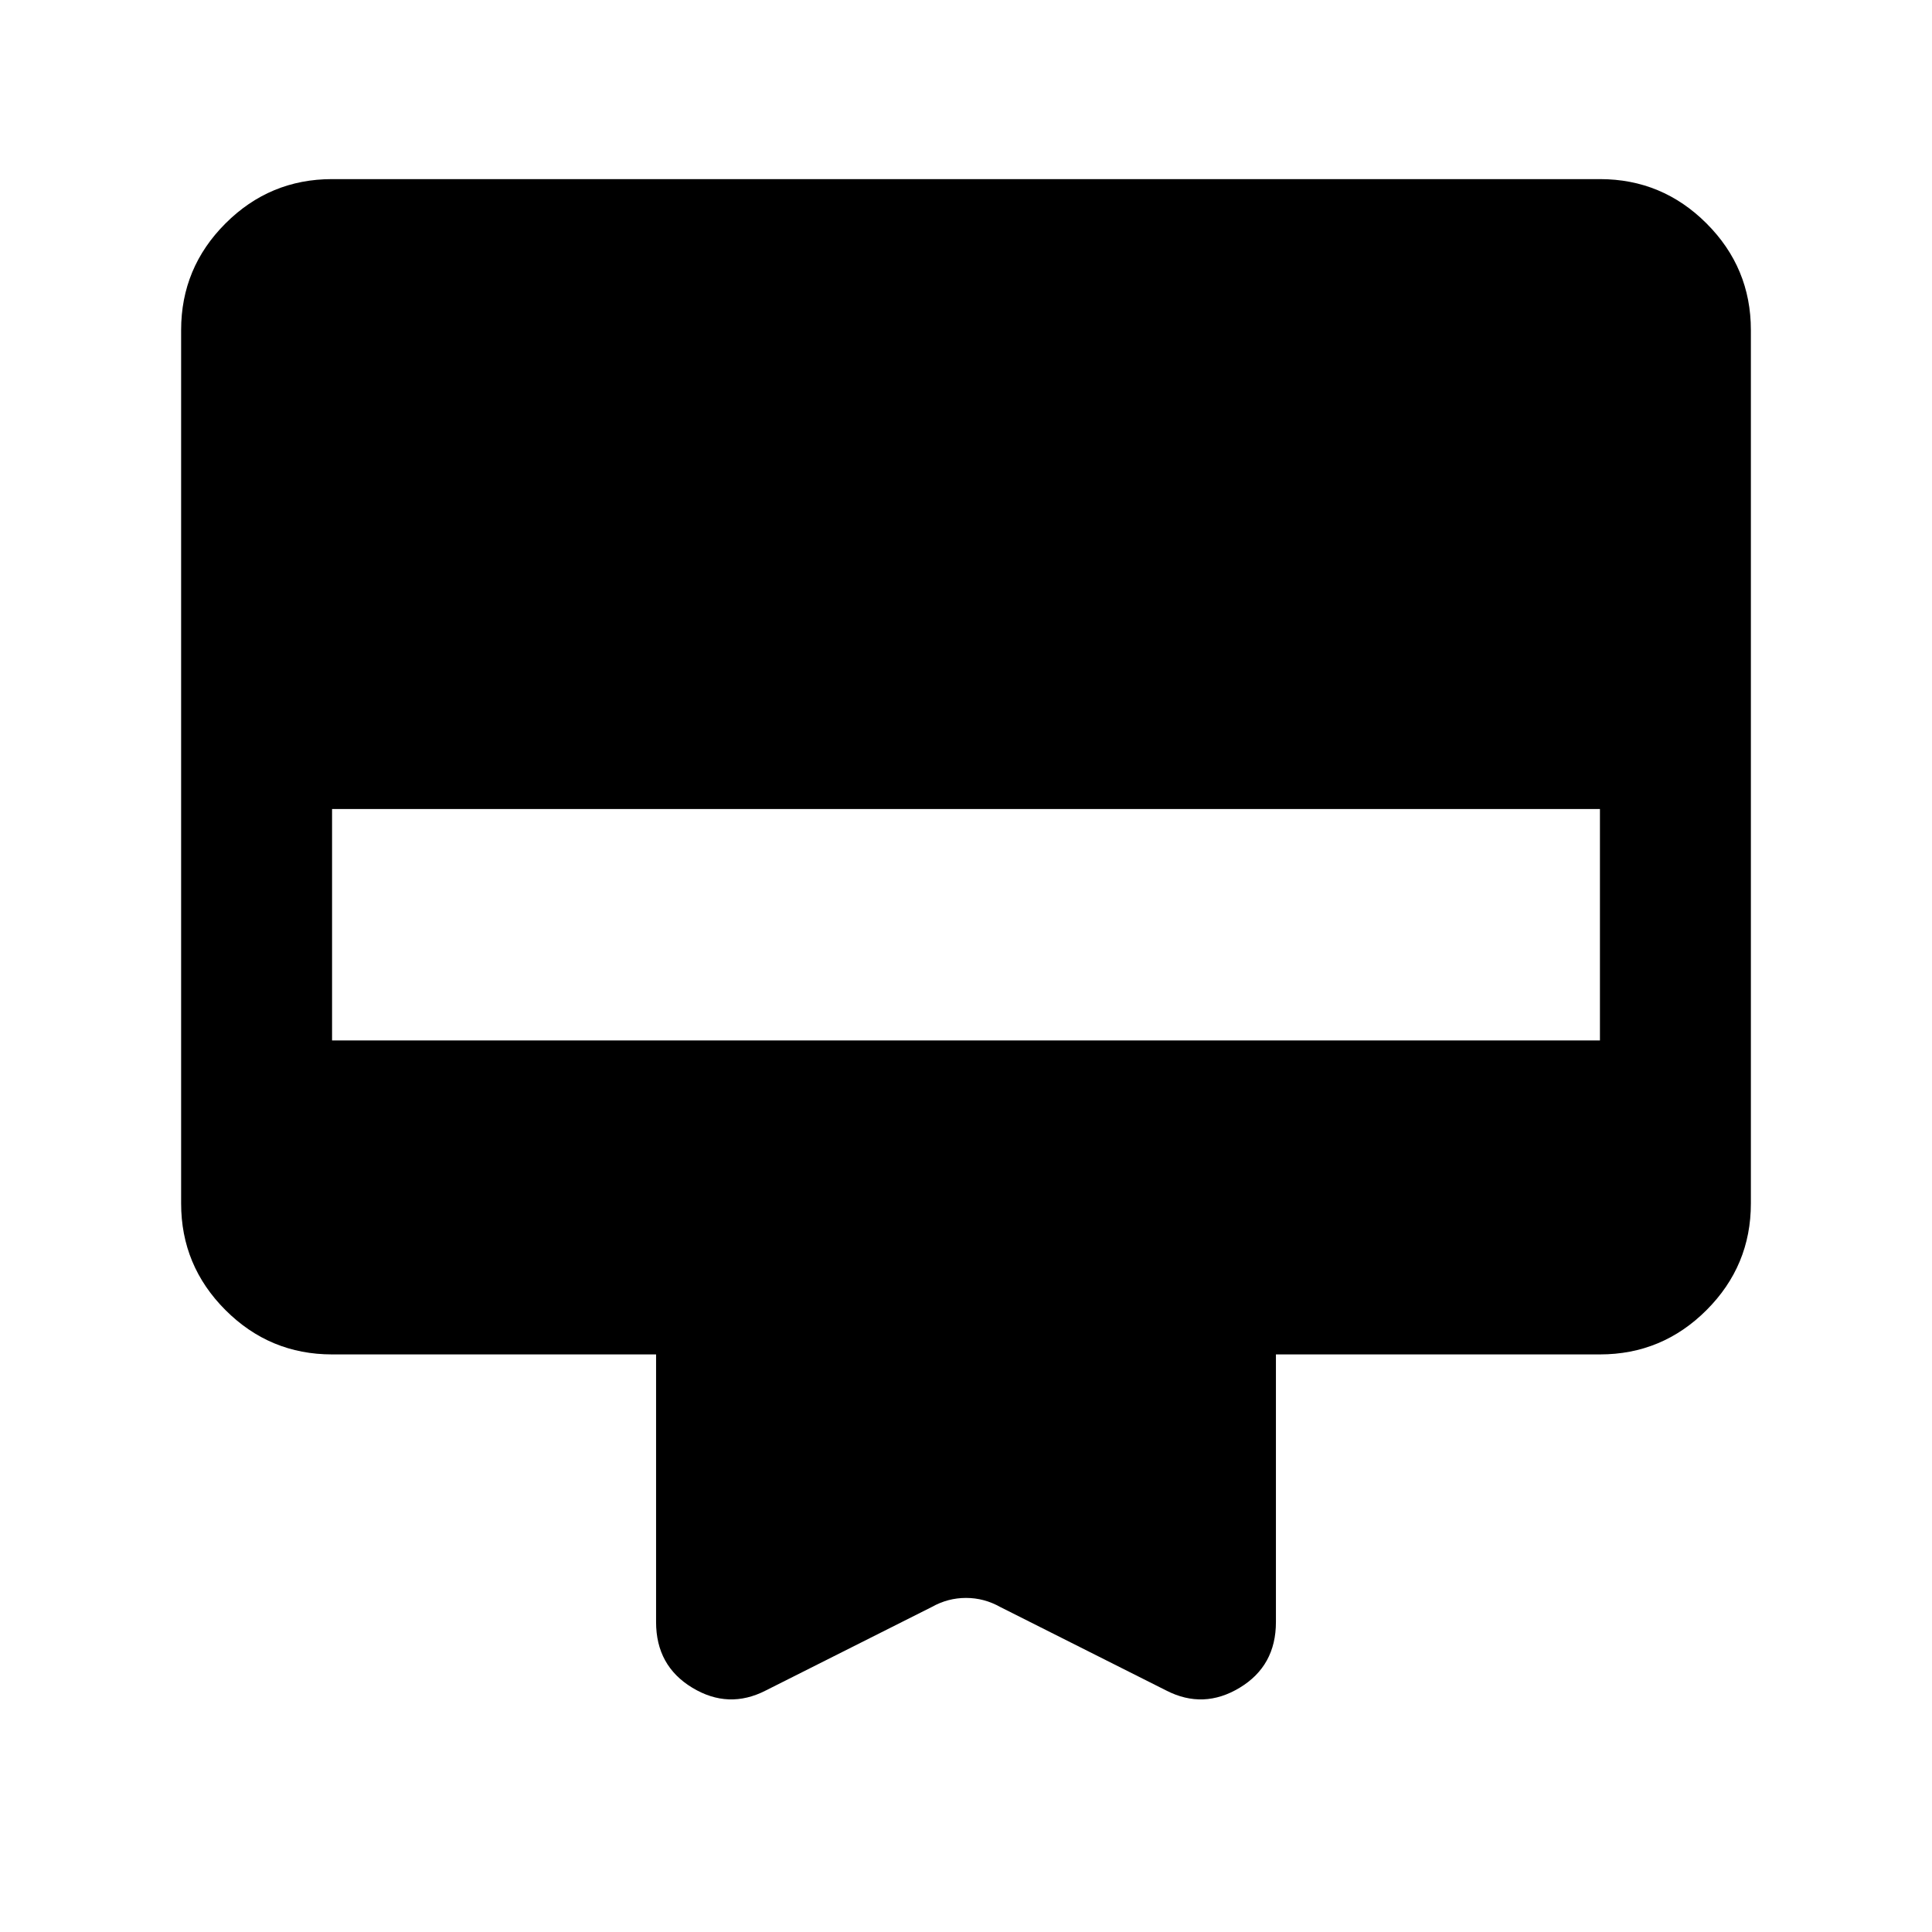 <svg xmlns="http://www.w3.org/2000/svg" height="24" viewBox="0 -960 960 960" width="24"><path d="M165-871h630q30.94 0 52.97 22.03Q870-826.94 870-796v434q0 30.94-22.03 52.97Q825.94-287 795-287H634v133q0 21.75-18 32.62-18 10.88-36.5 1.38L497-161.5q-8-4.5-17-4.5t-17 4.5L380.5-120q-18.5 9.5-36.5-1.38-18-10.87-18-32.62v-133H165q-30.94 0-52.97-22.03Q90-331.06 90-362v-434q0-30.94 22.03-52.97Q134.06-871 165-871Zm0 428h630v-115H165v115Z"/></svg>